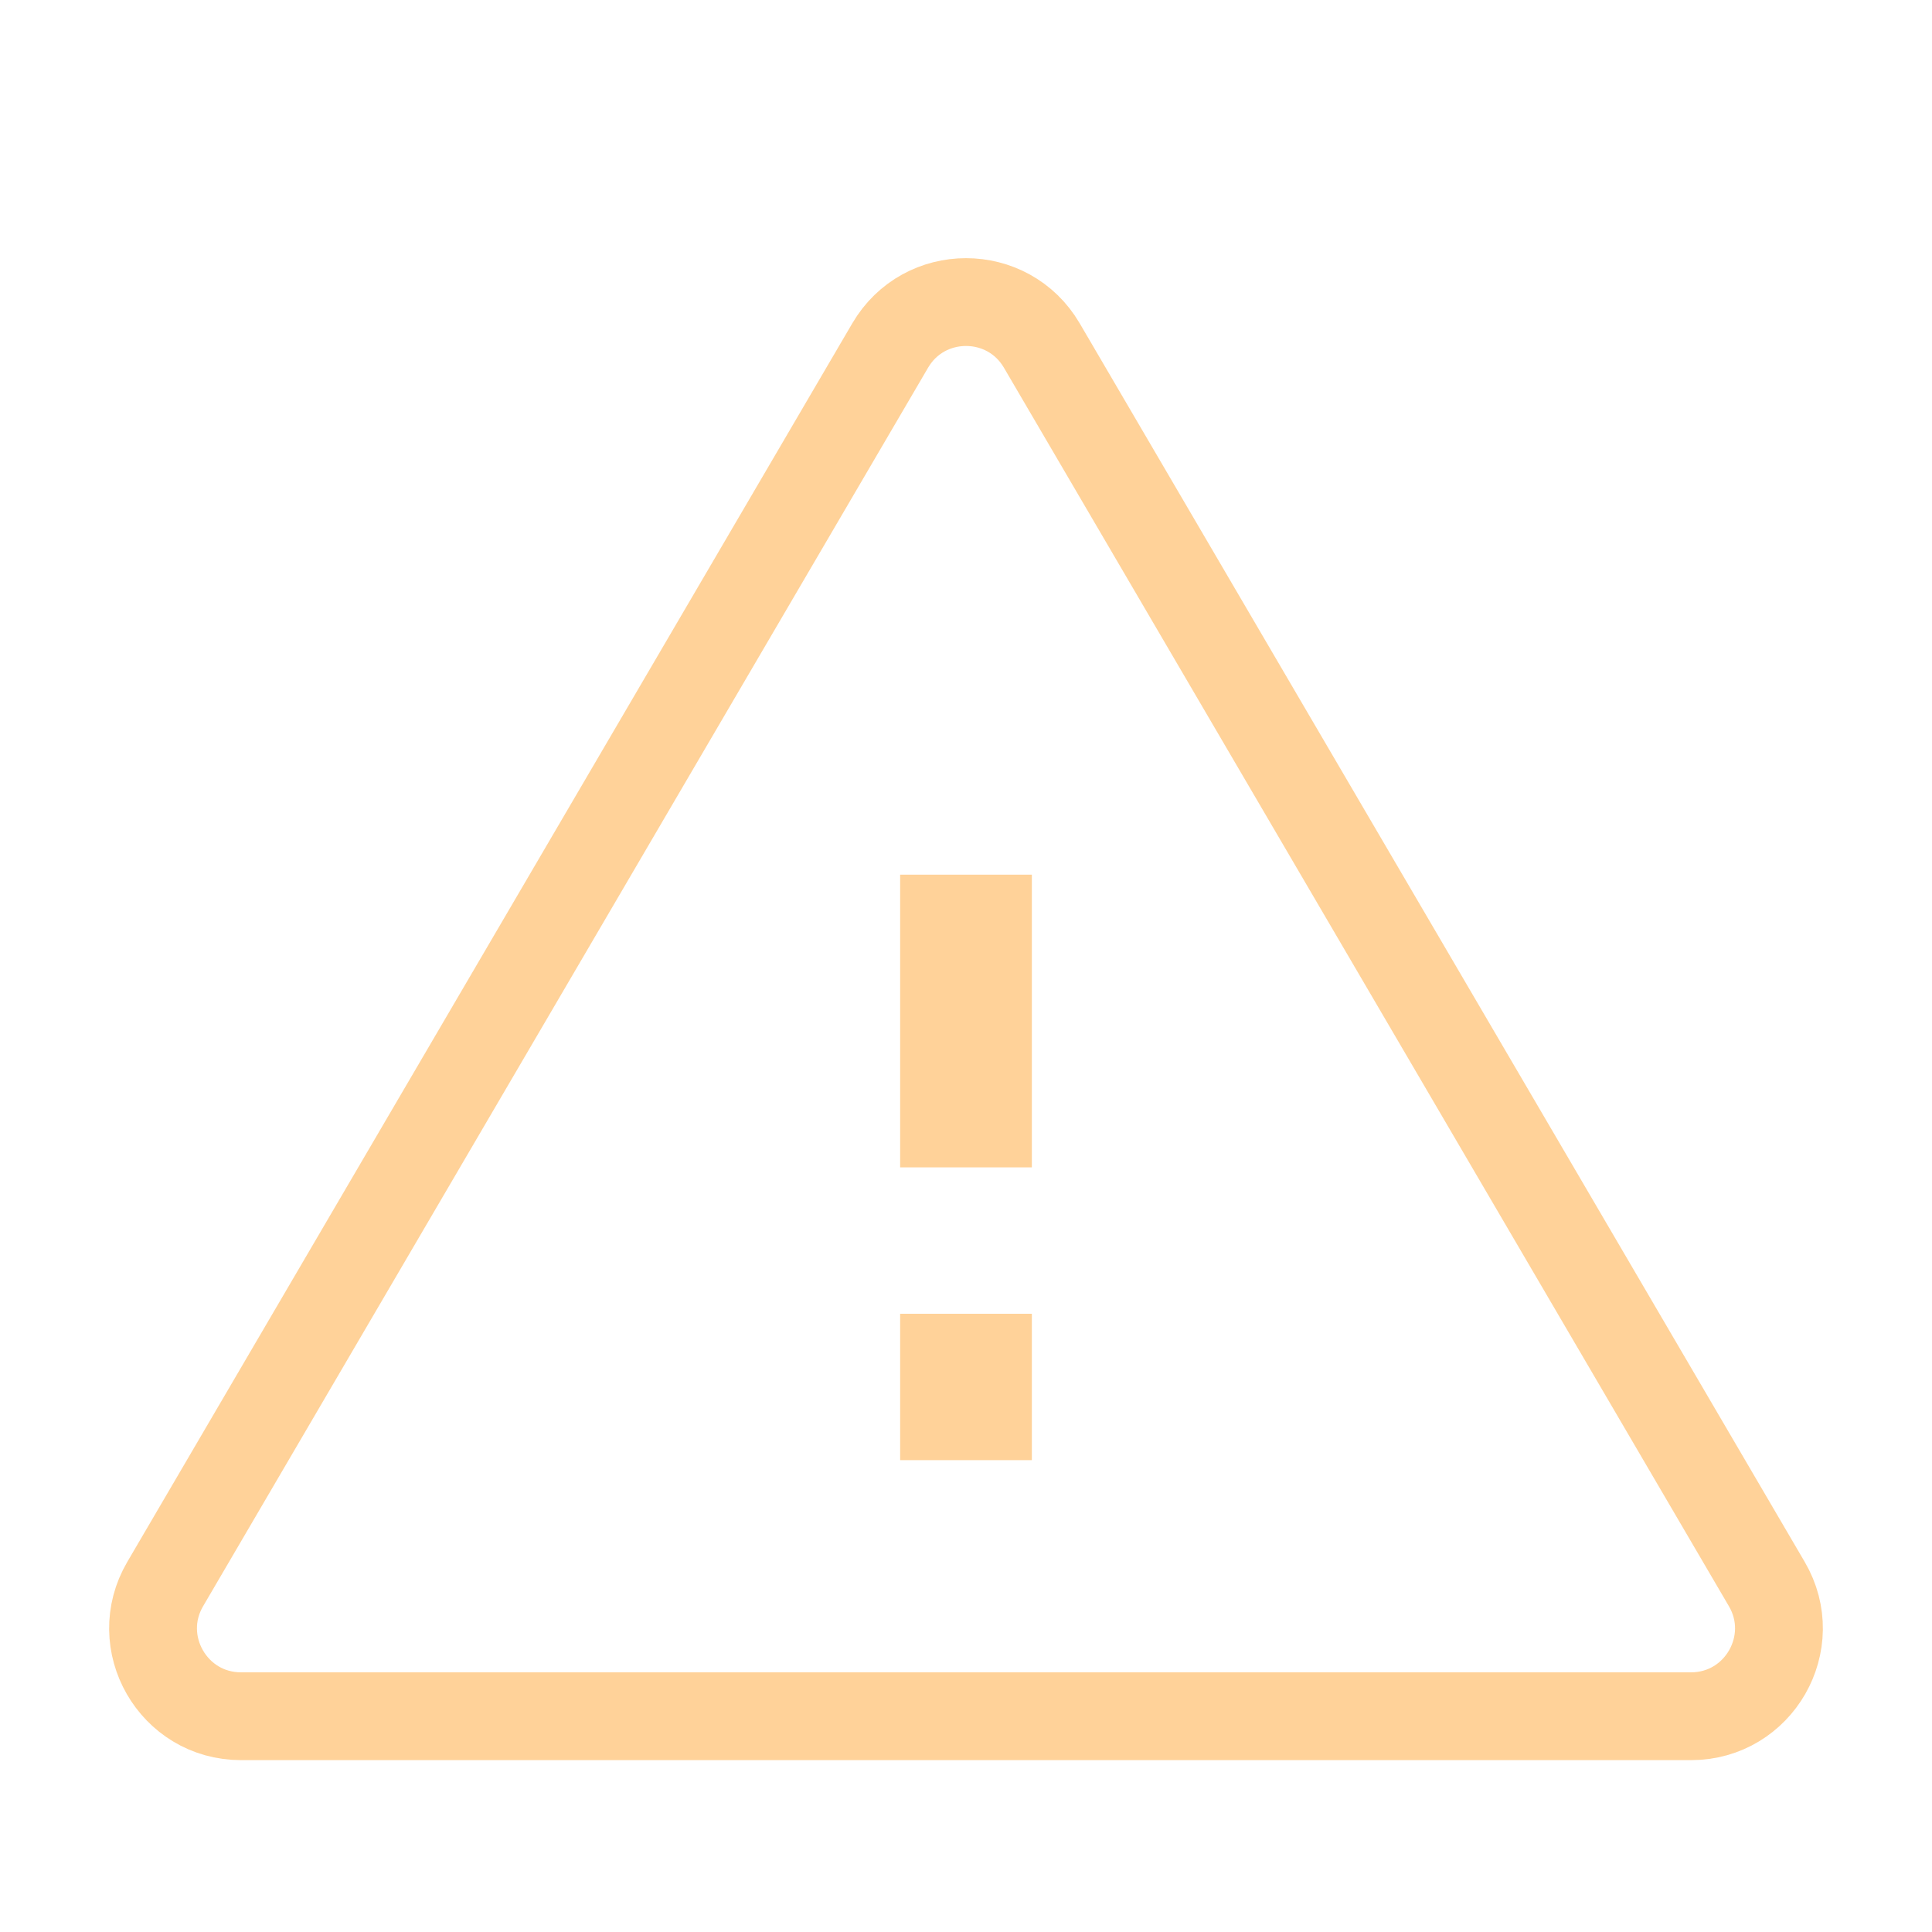 <svg xmlns="http://www.w3.org/2000/svg" width="22" height="22" fill="none" viewBox="0 0 22 22"><g opacity=".8"><g clip-path="url(#clip0)"><path fill="#ffc780" d="M10.25 16.627H11.75V14.96H10.25V16.627Z"/><path fill="#ffc780" d="M10.25 13.293H11.75V9.96H10.25V13.293Z"/><path stroke="#ffc780" d="M19.256 19.543H2.744C1.972 19.543 1.491 18.705 1.881 18.038L10.137 3.934C10.523 3.275 11.477 3.275 11.863 3.934L20.119 18.038C20.509 18.705 20.028 19.543 19.256 19.543Z"/></g></g><defs><clipPath id="clip0"><path fill="#fff" d="M0 0H22V22H0V0Z"/></clipPath></defs></svg>